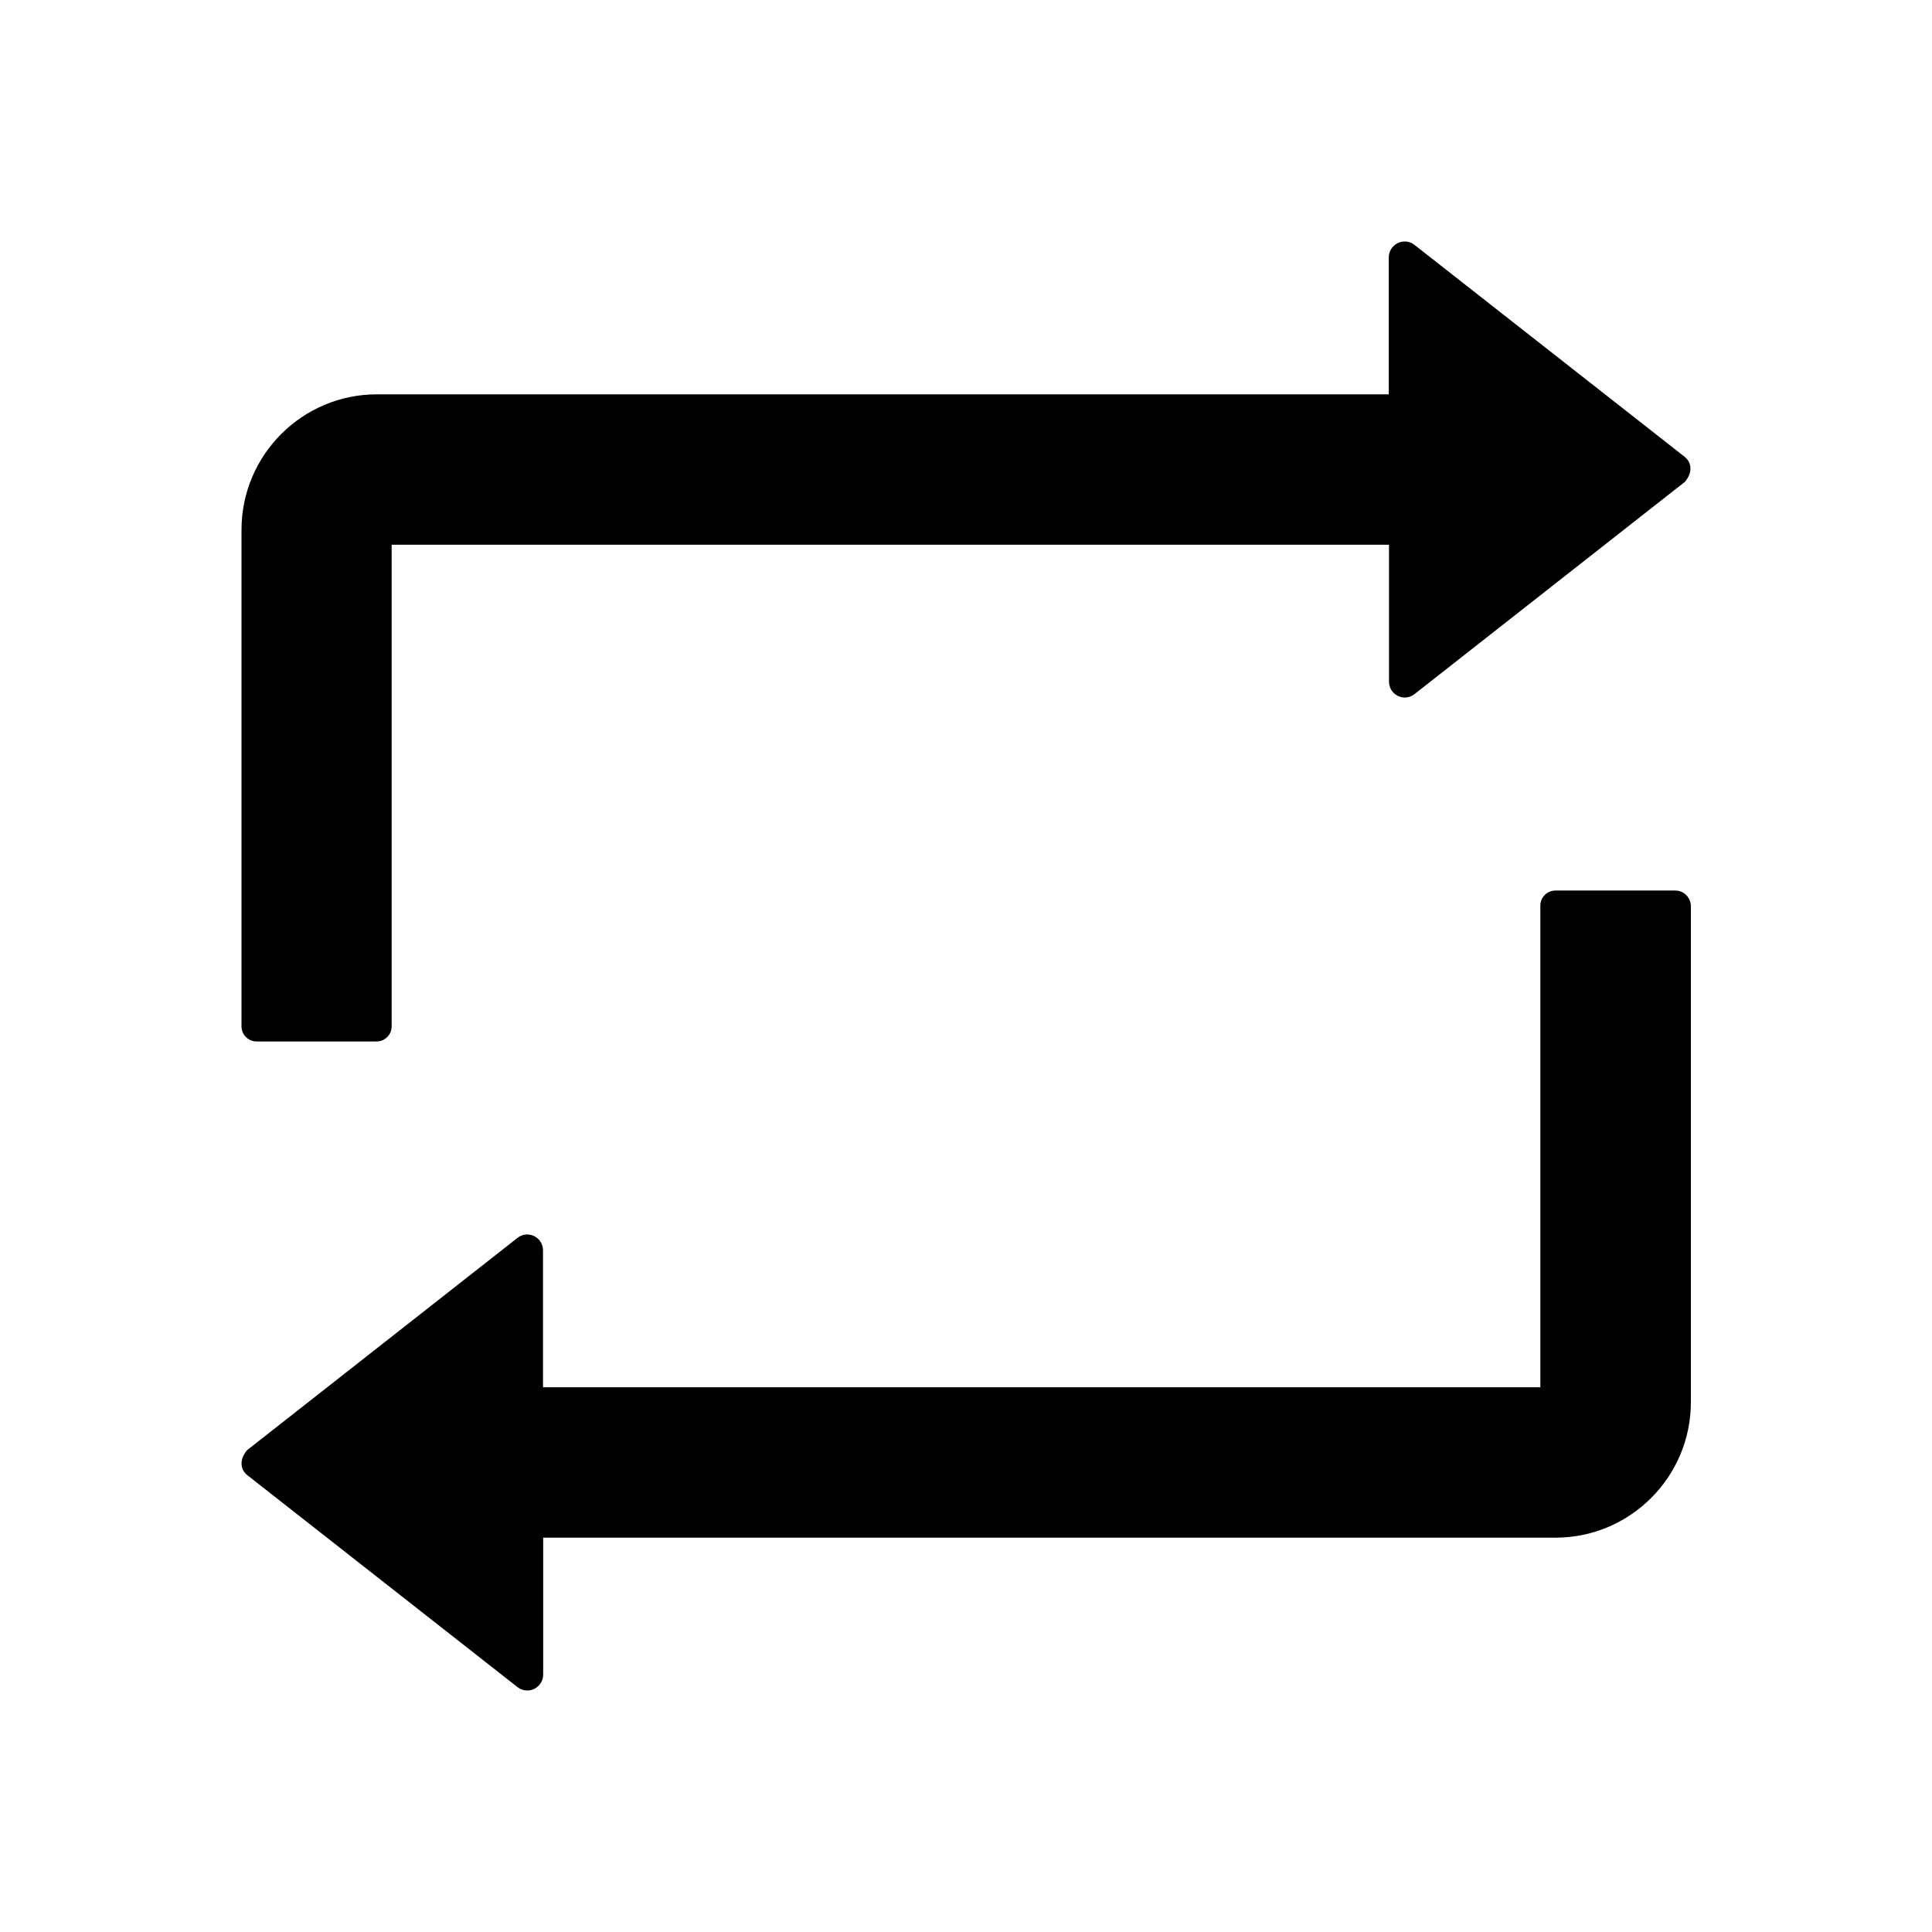 <svg width="36" height="36" viewBox="0 0 36 36" fill="none" xmlns="http://www.w3.org/2000/svg">
<path d="M4.781 19.406H7.017C7.172 19.406 7.298 19.28 7.298 19.125V10.15H25.882V12.702C25.882 12.769 25.903 12.832 25.945 12.885C25.969 12.915 25.998 12.941 26.032 12.959C26.066 12.978 26.102 12.991 26.141 12.995C26.179 13 26.218 12.997 26.255 12.986C26.292 12.976 26.326 12.958 26.357 12.934L31.395 8.979C31.546 8.803 31.521 8.617 31.395 8.515L26.357 4.563C26.305 4.522 26.24 4.499 26.174 4.5C26.012 4.5 25.878 4.634 25.878 4.795V7.348H7.021C5.632 7.348 4.5 8.48 4.5 9.872V19.125C4.5 19.28 4.627 19.406 4.781 19.406ZM31.219 16.594H28.983C28.828 16.594 28.702 16.72 28.702 16.875V25.85H10.118V23.298C10.118 23.231 10.097 23.168 10.055 23.115C10.031 23.085 10.002 23.059 9.968 23.041C9.934 23.022 9.898 23.01 9.859 23.005C9.821 23 9.782 23.003 9.745 23.014C9.708 23.024 9.674 23.042 9.643 23.066L4.605 27.021C4.454 27.197 4.479 27.383 4.605 27.485L9.643 31.437C9.696 31.479 9.759 31.5 9.826 31.5C9.988 31.5 10.121 31.366 10.121 31.205V28.652H28.986C30.375 28.652 31.507 27.52 31.507 26.128V16.875C31.5 16.72 31.373 16.594 31.219 16.594Z" fill="currentColor"/>
</svg>
